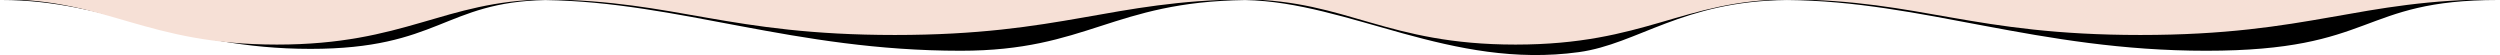 <svg version="1.1" id="Layer_1" xmlns="http://www.w3.org/2000/svg" x="0" y="0" width="3644.984" height="80.261" viewBox="0 0 3644.984 80.261" xml:space="preserve"><path d="M3642.307 0H2.4c154.264 0 259.084 71.261 450.272 71.261 187.107 0 195.279-68.25 342.448-71.162C990.417 2.946 1157.176 74 1400.718 74 1585.862 74 1621.361 2.63 1815.54.075 1967.298 3.128 2115.527 101.666 2302.001 76 2388.143 64.146 2452.65 1.54 2605.335.038 2803.13 1.542 2970.764 74 3216.7 74c248.523 0 221.883-74 425.607-74z"/><path fill="#F6E0D6" d="M3642.307-1H2.4c154.264 0 210.084 66 401.272 66C591.269 65 646.178 1.464 796.231-.923 986.929 1.276 1061.693 51 1304.718 51 1548.845 51 1620.095.826 1815.647-.95 1964.449 1.077 2021.501 65 2209.656 65c189.47 0 243.595-64.806 397.087-65.973C2801.505.327 2875.366 51 3120.7 51c248.523 0 317.883-52 521.607-52z"/></svg>